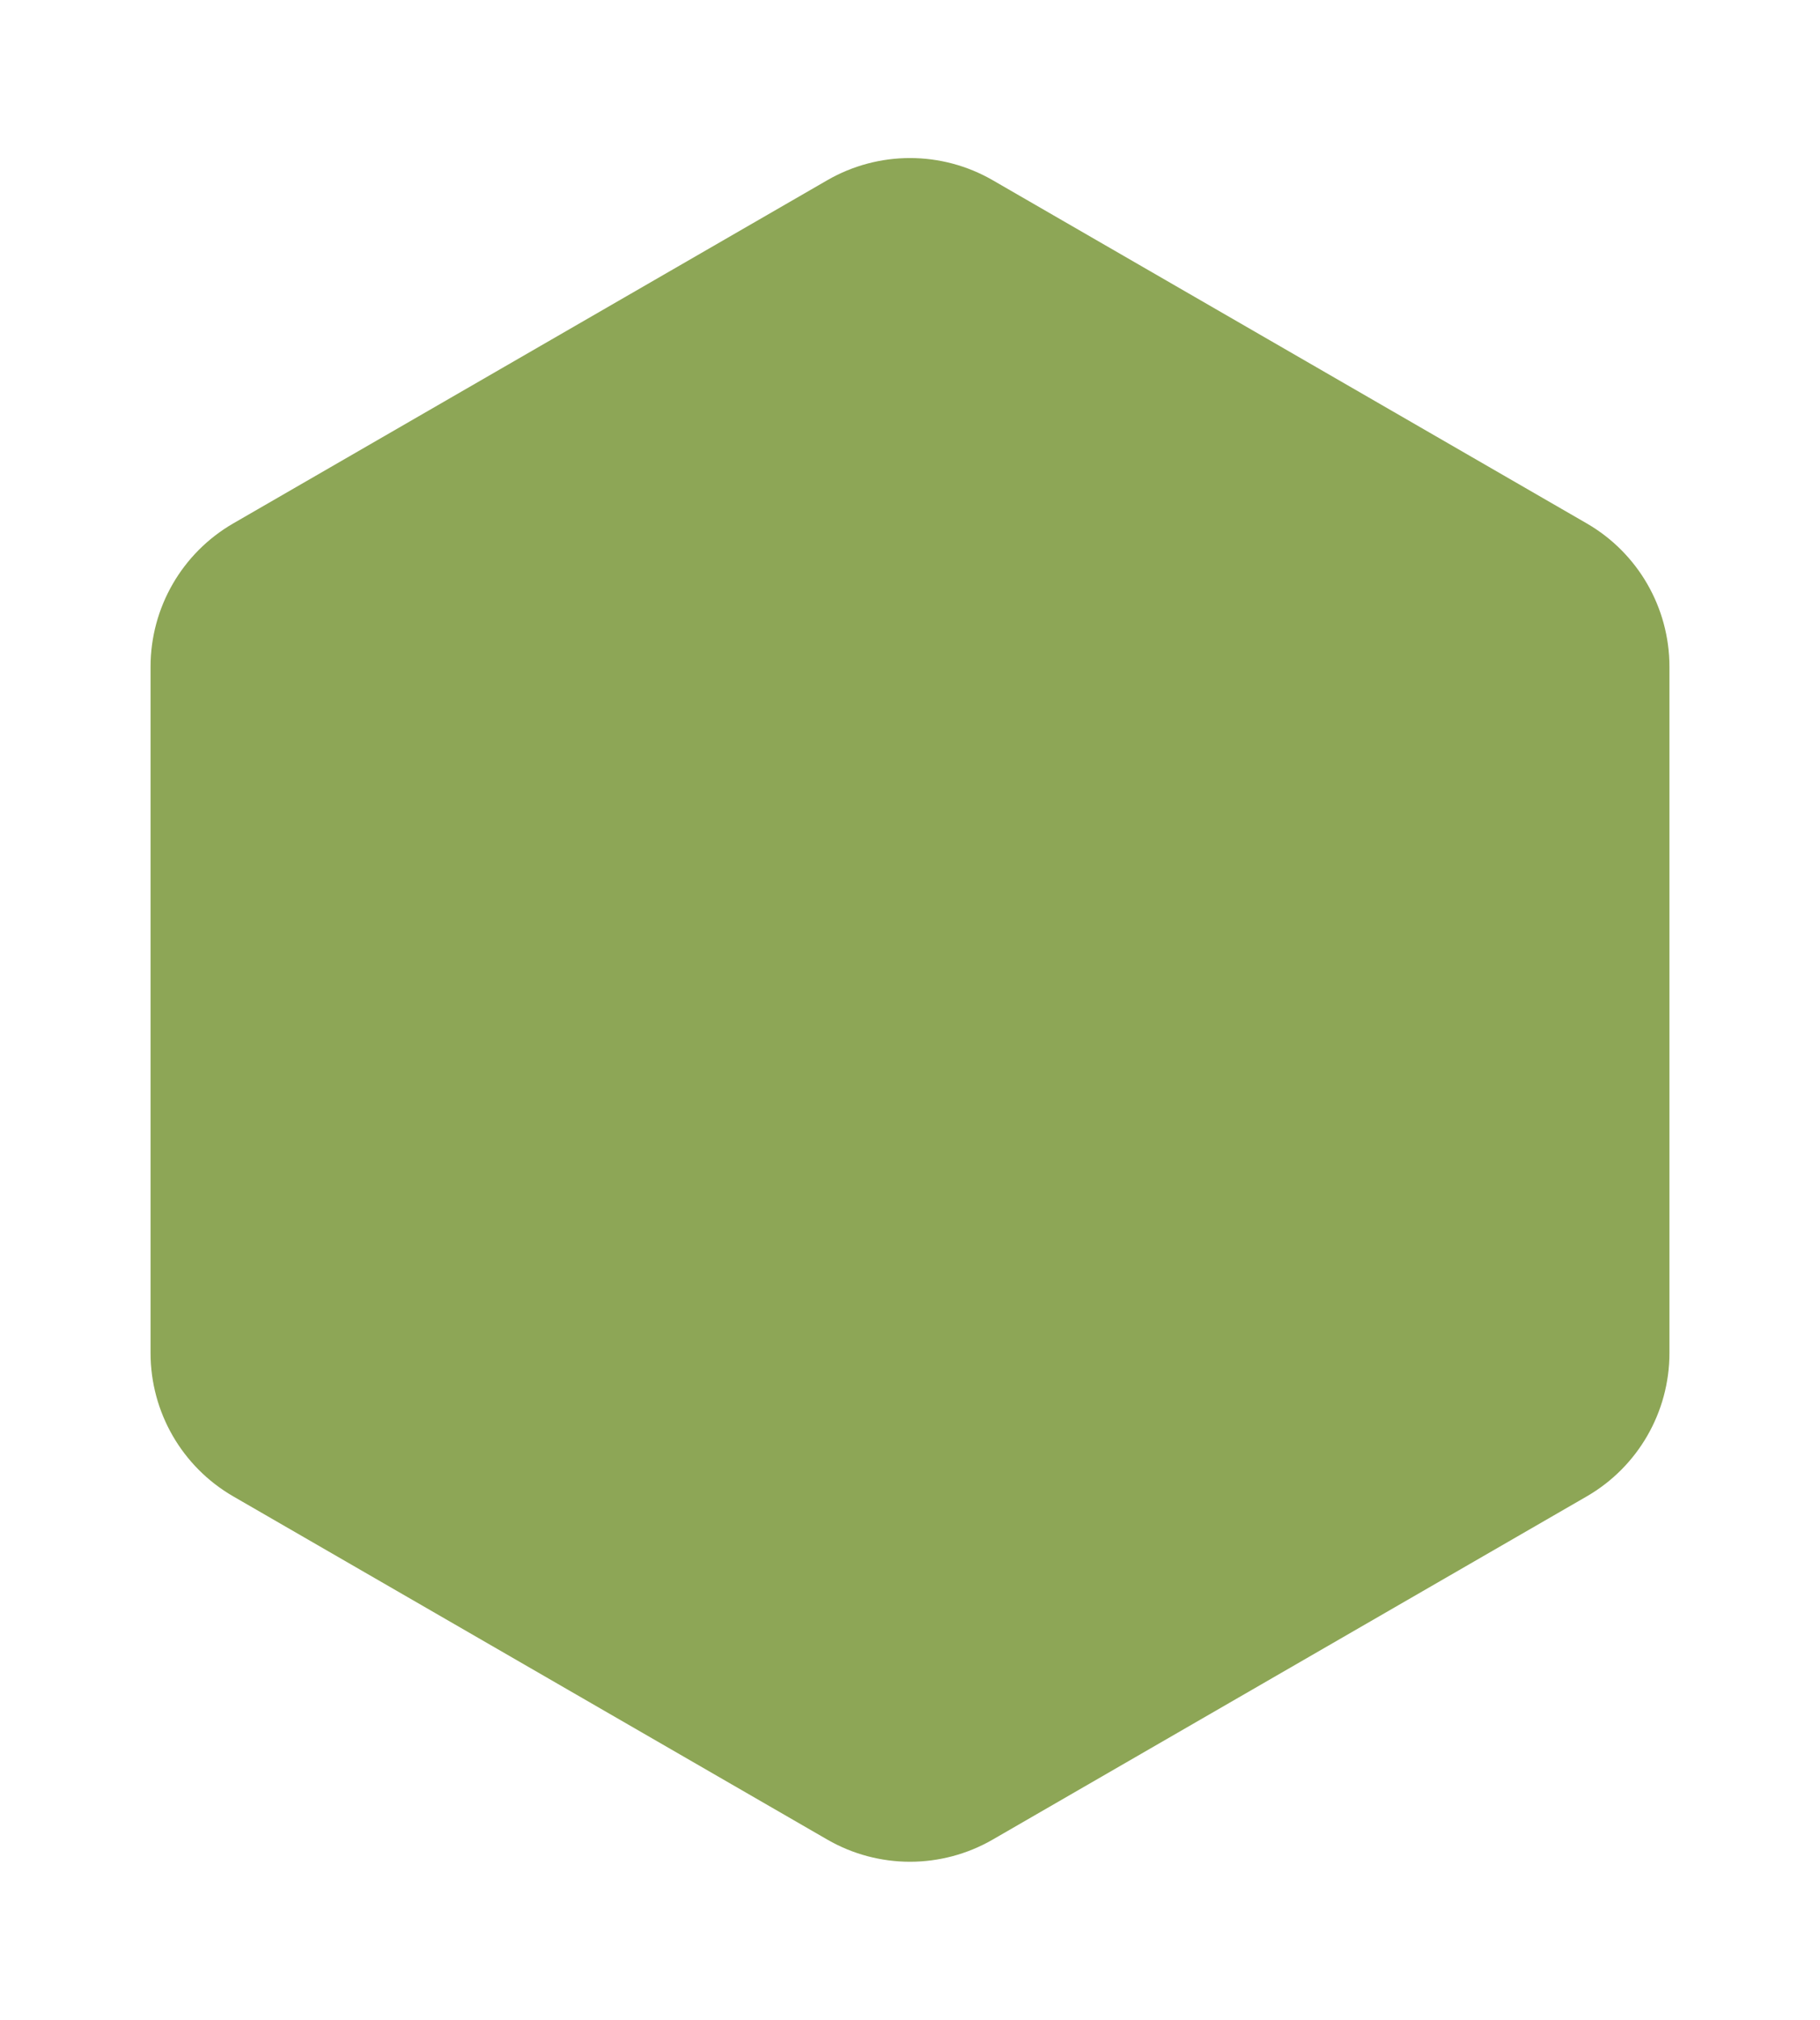 <svg width="55" height="61" viewBox="0 0 55 61" fill="none" xmlns="http://www.w3.org/2000/svg">
<g filter="url(#filter0_d_282_6994)">
<path d="M25 1.443C26.547 0.55 28.453 0.55 30 1.443L47.95 11.807C49.497 12.7 50.45 14.35 50.45 16.137V36.863C50.45 38.65 49.497 40.3 47.95 41.193L30 51.557C28.453 52.45 26.547 52.45 25 51.557L7.05 41.193C5.503 40.3 4.55 38.65 4.55 36.863V16.137C4.55 14.35 5.503 12.7 7.05 11.807L25 1.443Z" fill="#8DA656"/>
</g>
<defs>
<filter id="filter0_d_282_6994" x="0.55" y="0.774" width="53.899" height="59.453" filterUnits="userSpaceOnUse" color-interpolation-filters="sRGB">
<feFlood flood-opacity="0" result="BackgroundImageFix"/>
<feColorMatrix in="SourceAlpha" type="matrix" values="0 0 0 0 0 0 0 0 0 0 0 0 0 0 0 0 0 0 127 0" result="hardAlpha"/>
<feOffset dy="4"/>
<feGaussianBlur stdDeviation="2"/>
<feComposite in2="hardAlpha" operator="out"/>
<feColorMatrix type="matrix" values="0 0 0 0 0 0 0 0 0 0 0 0 0 0 0 0 0 0 0.25 0"/>
<feBlend mode="normal" in2="BackgroundImageFix" result="effect1_dropShadow_282_6994"/>
<feBlend mode="normal" in="SourceGraphic" in2="effect1_dropShadow_282_6994" result="shape"/>
</filter>
</defs>
</svg>
